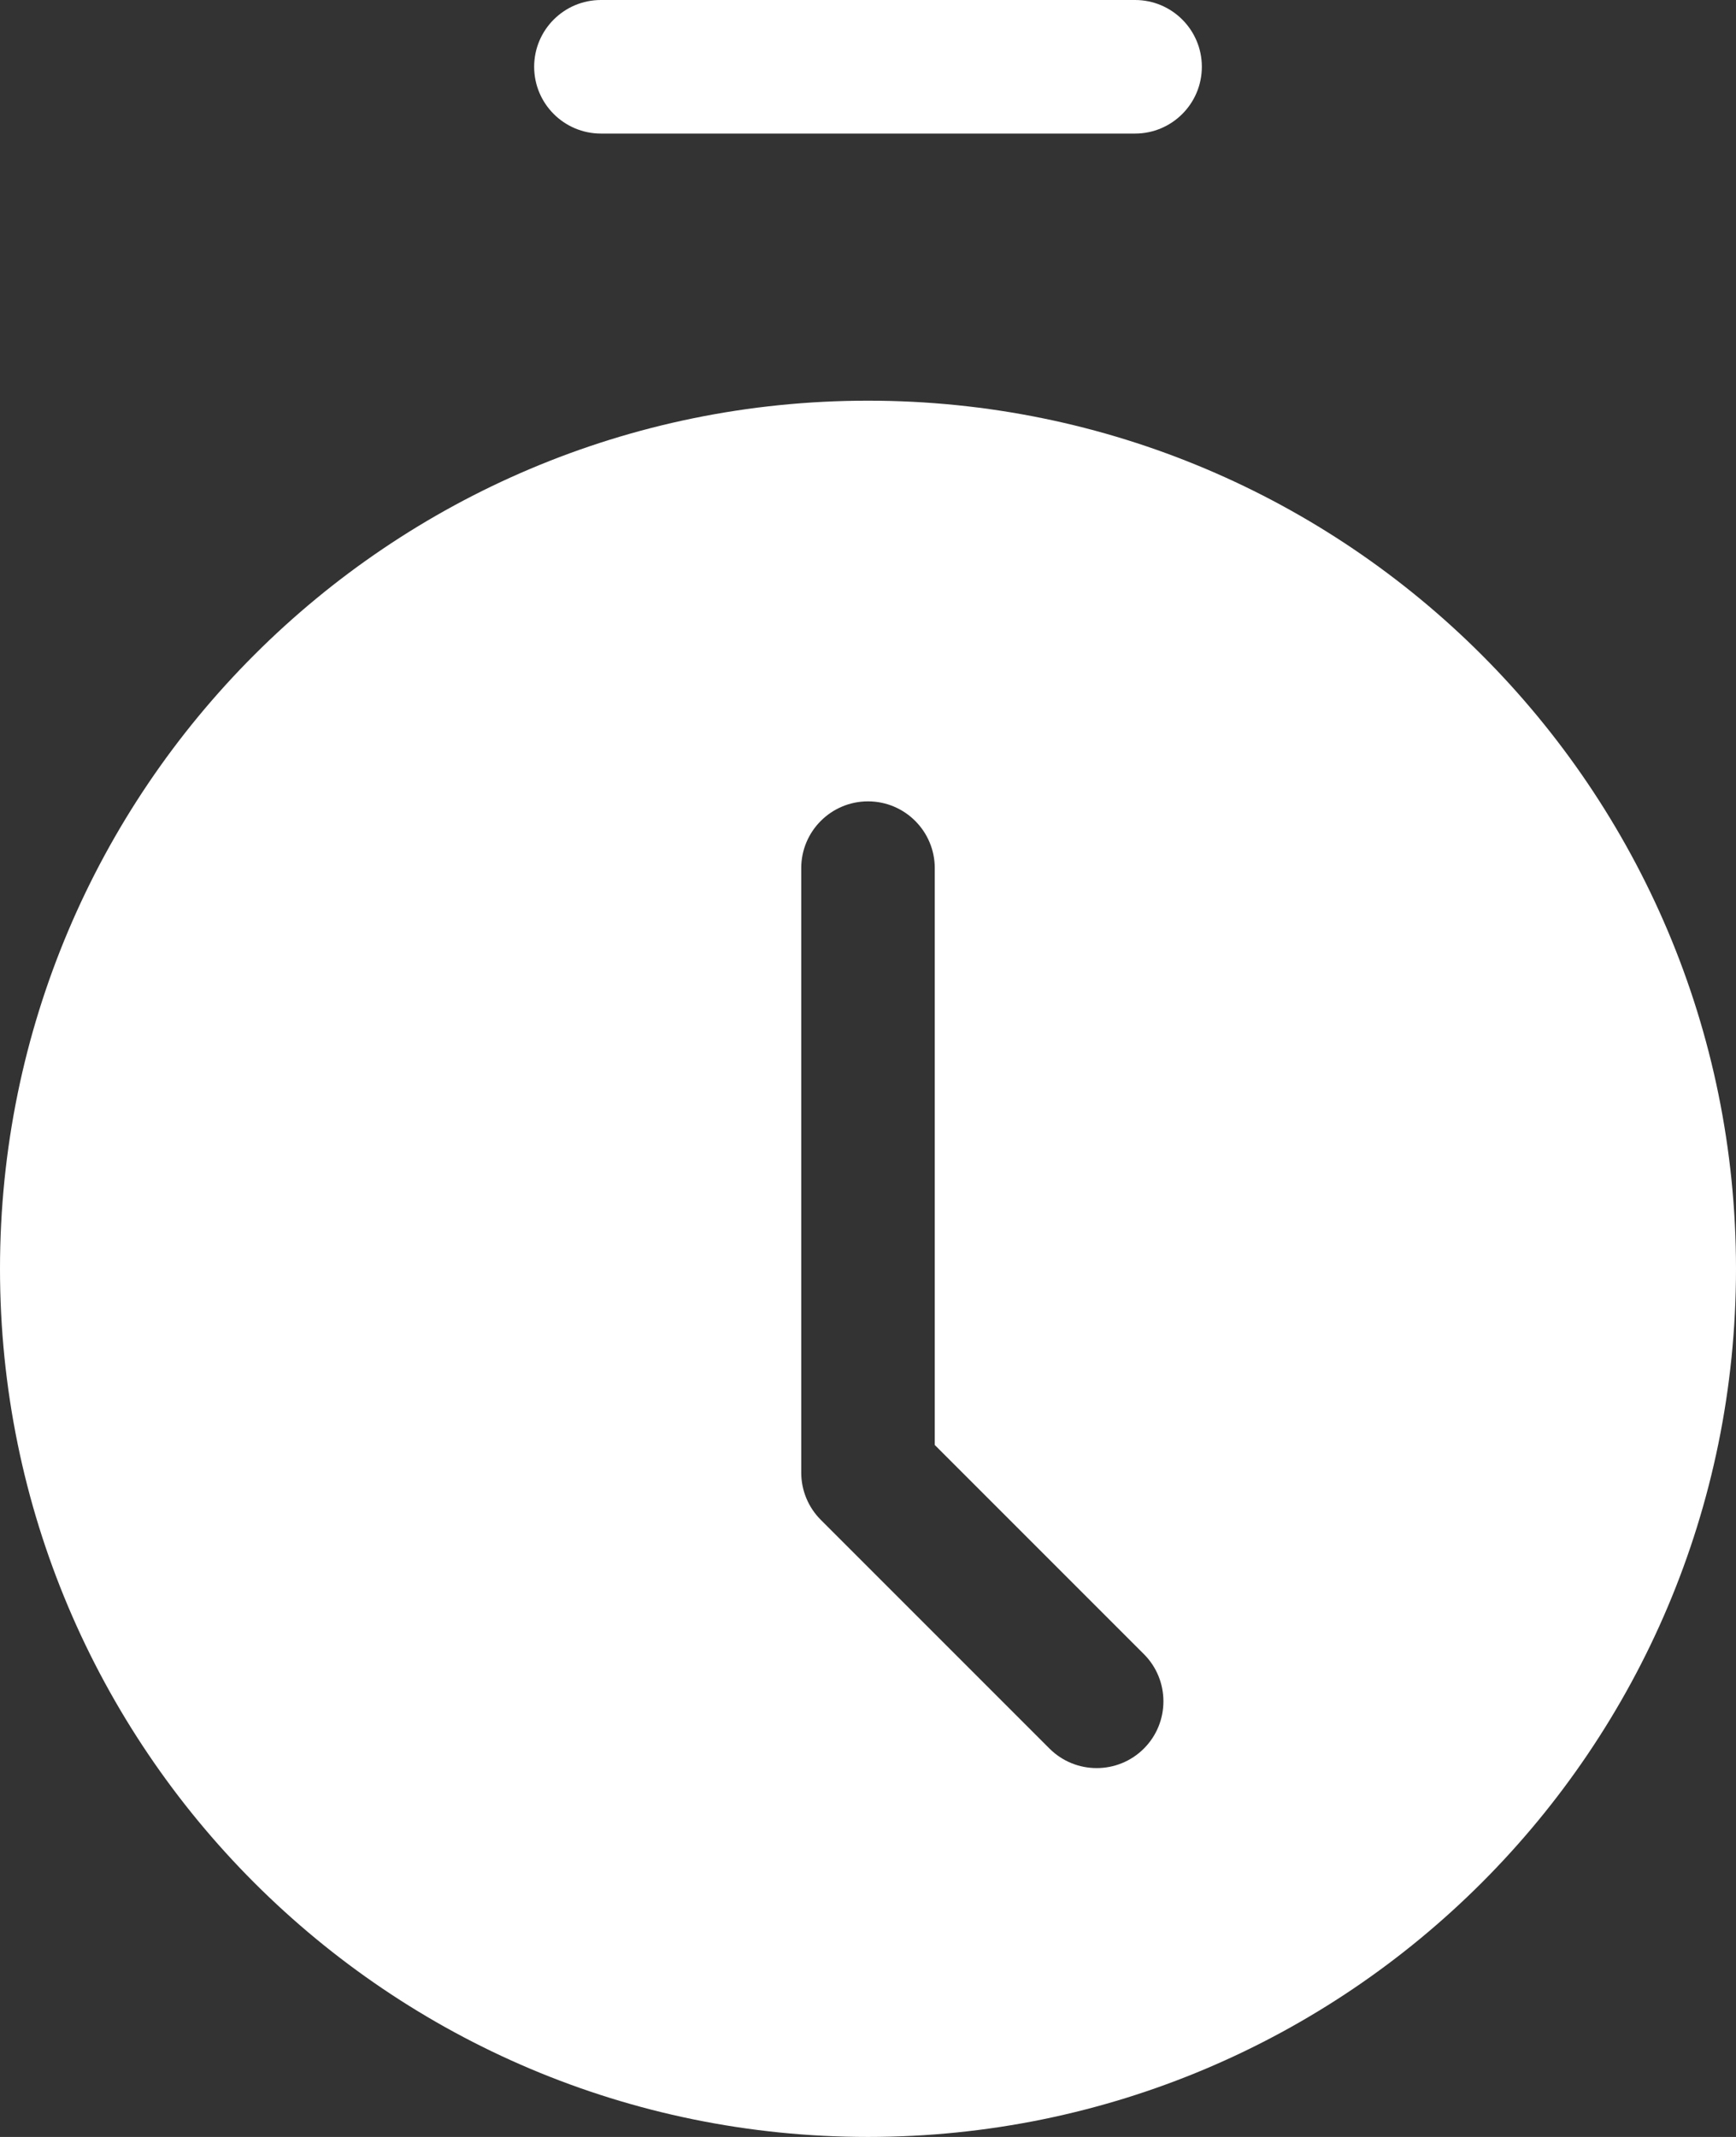 <?xml version="1.0" encoding="UTF-8"?>
<svg width="13px" height="16px" viewBox="0 0 13 16" version="1.1" xmlns="http://www.w3.org/2000/svg" xmlns:xlink="http://www.w3.org/1999/xlink">
    <rect x="0" y="0" width="13" height="16" fill="#333333" stroke="none"/>
    <g id="Page-1" stroke="none" stroke-width="1" fill="none" fill-rule="evenodd">
        <g id="timer" fill="#FFFFFF" fill-rule="nonzero">
            <path d="M6.5,16 C2.91,16 0,13.09 0,9.5 C0,5.91 2.91,3 6.5,3 C10.09,3 13,5.91 13,9.5 C13,13.09 10.09,16 6.5,16 Z M8.566,12.385 L7,10.819 L7,6.5 C7,6.224 6.776,6 6.5,6 C6.224,6 6,6.224 6,6.5 L6,11.026 C6,11.159 6.053,11.286 6.146,11.379 L7.859,13.092 C8.054,13.287 8.371,13.287 8.566,13.092 C8.761,12.897 8.761,12.58 8.566,12.385 Z" id="Combined-Shape"></path>
            <path d="M4.5,1 C4.224,1 4,0.776 4,0.5 C4,0.224 4.224,0 4.5,0 L8.5,0 C8.776,0 9,0.224 9,0.5 C9,0.776 8.776,1 8.5,1 L4.5,1 Z" id="Line"></path>
        </g>
    </g>
</svg>
